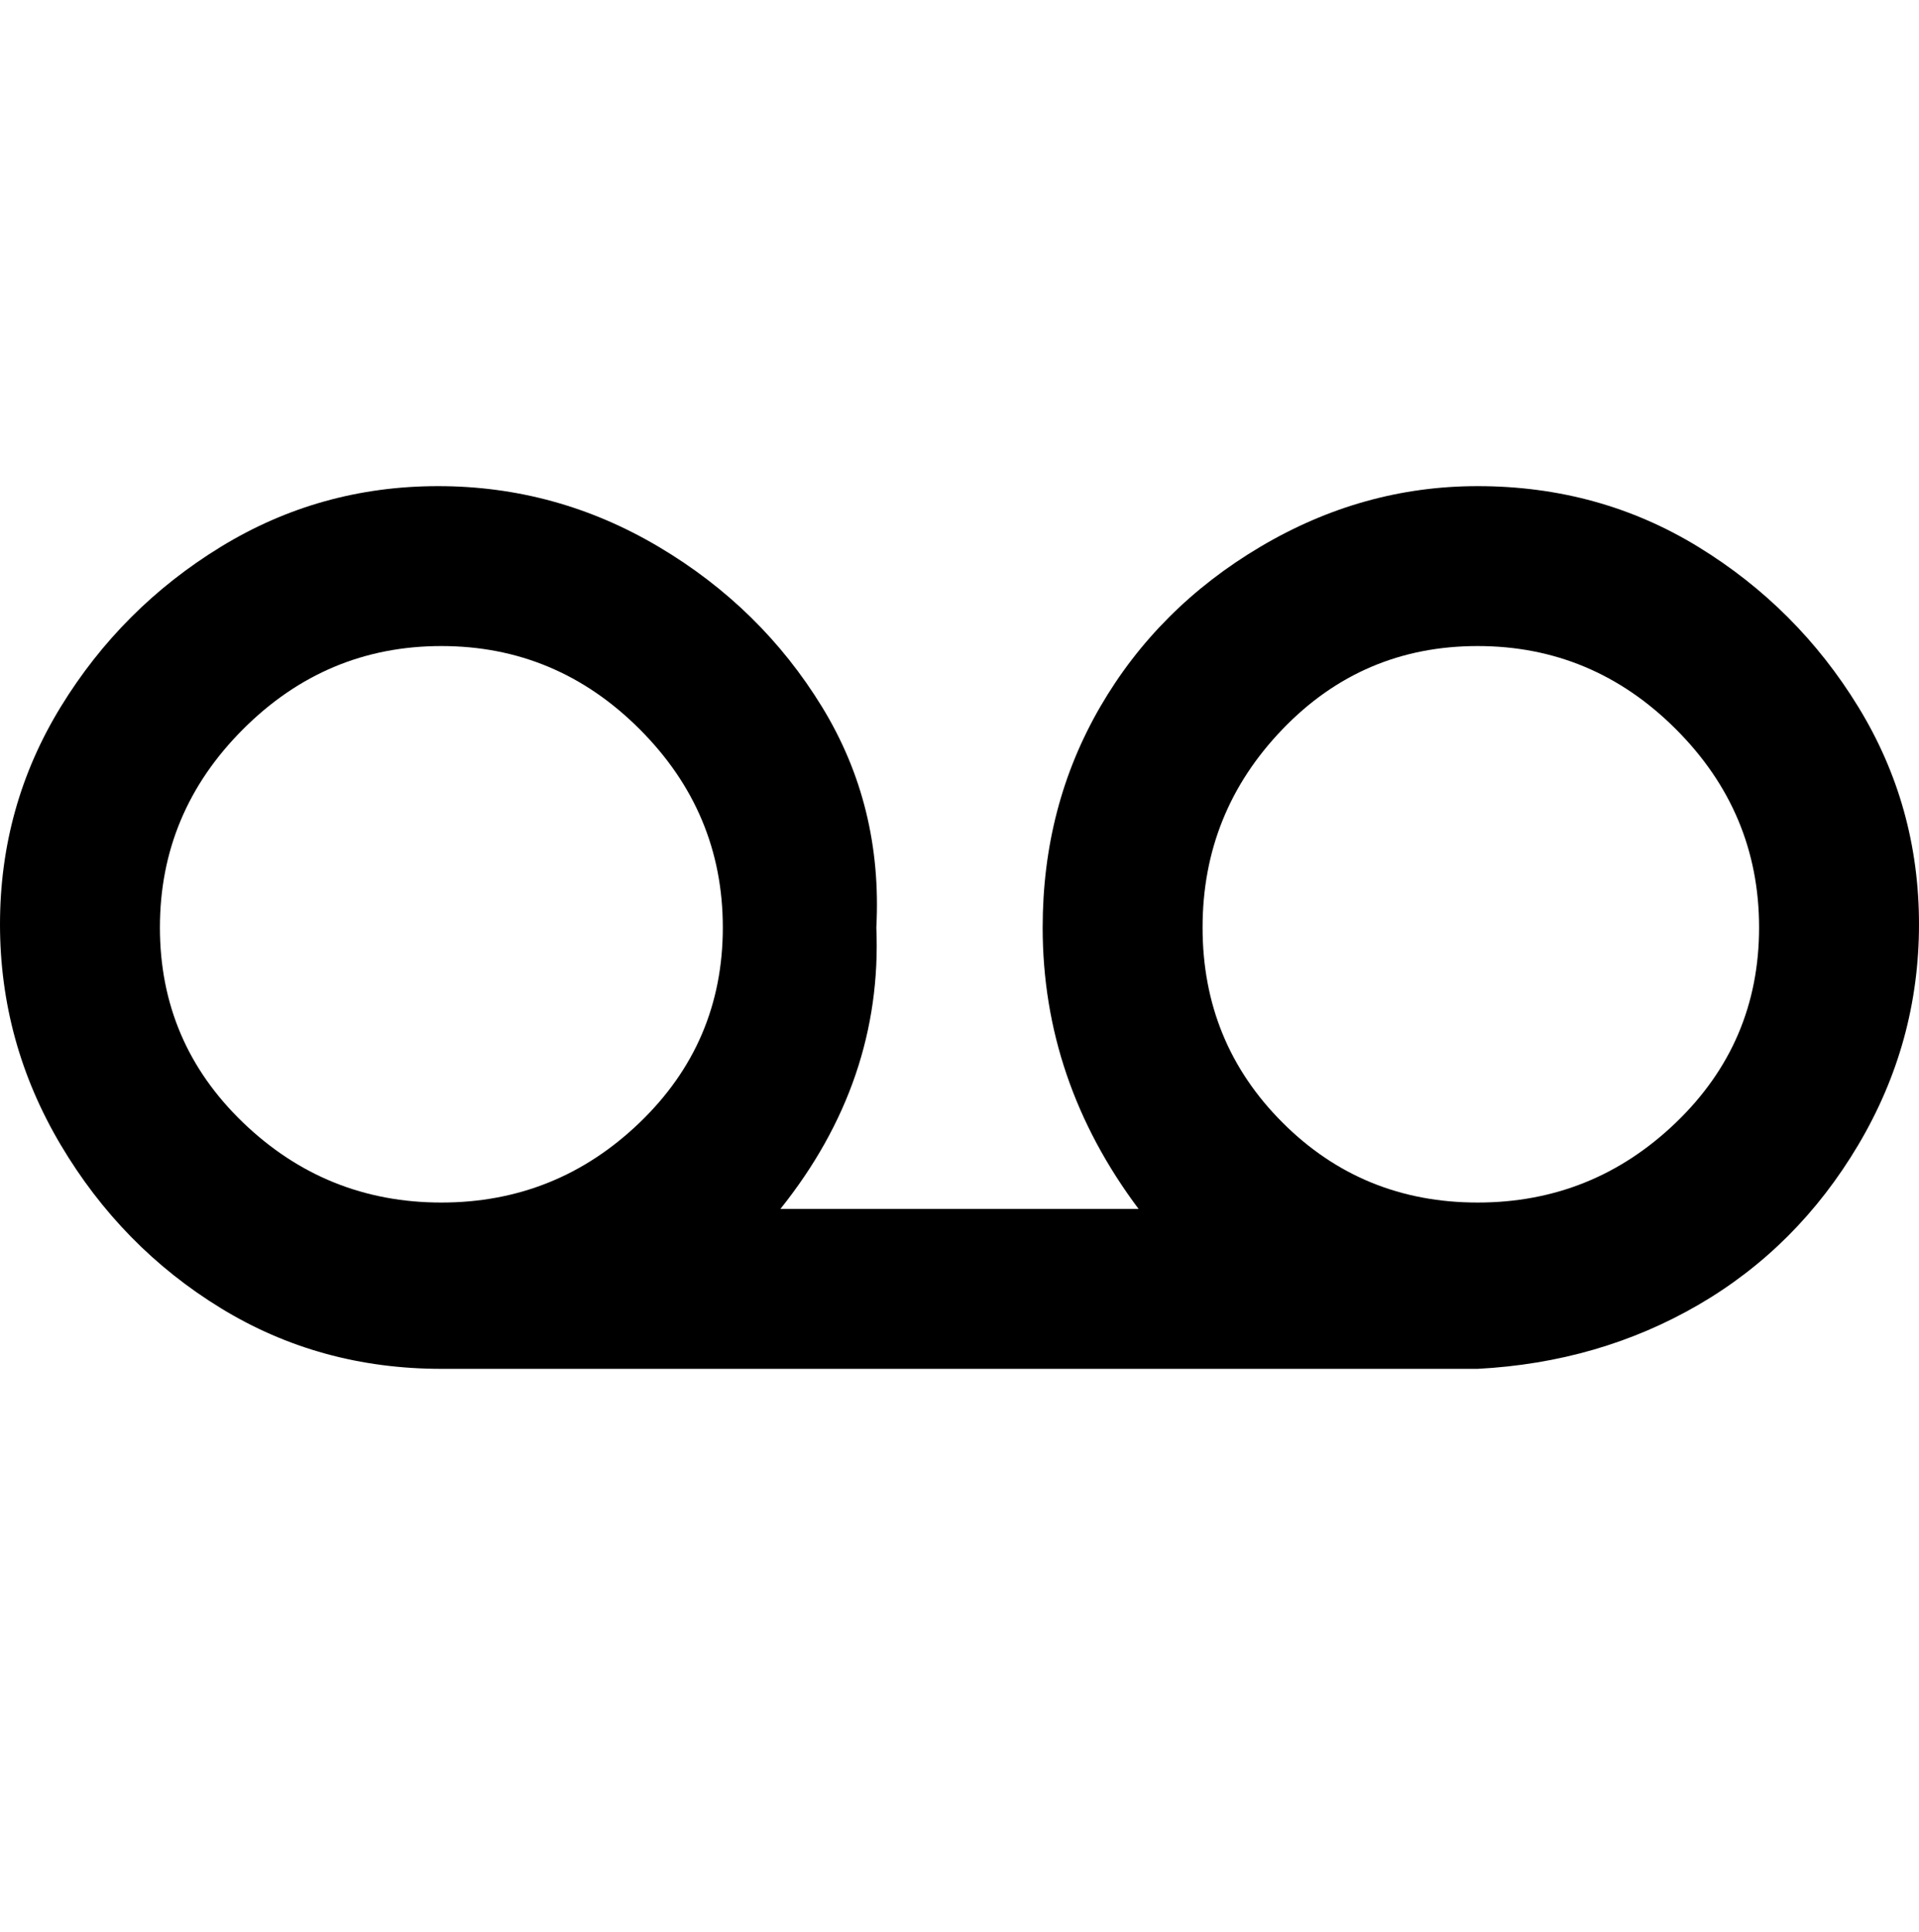 <svg viewBox="0 0 300 302.001" xmlns="http://www.w3.org/2000/svg"><path d="M231 76q-18 0-34 9.5t-25 25q-9 15.5-9 34.5 0 24 15 44h-56q16-20 15-44 1-19-8.5-34.5t-25.5-25Q87 76 68.5 76t-34 9.5q-15.5 9.5-25 25t-9.5 34Q0 163 9.5 179t25 25.5Q50 214 69 214h162q19-1 34.5-10t25-25q9.5-16 9.5-34.5t-9.5-34q-9.5-15.5-25-25T231 76zM25 145q0-18 13-31t31-13q18 0 31 13t13 31q0 18-13 30.5T69 188q-18 0-31-12.5T25 145zm206 43q-18 0-30.5-12.5T188 145q0-18 12.5-31t30.5-13q18 0 31 13t13 31q0 18-13 30.5T231 188z"/></svg>